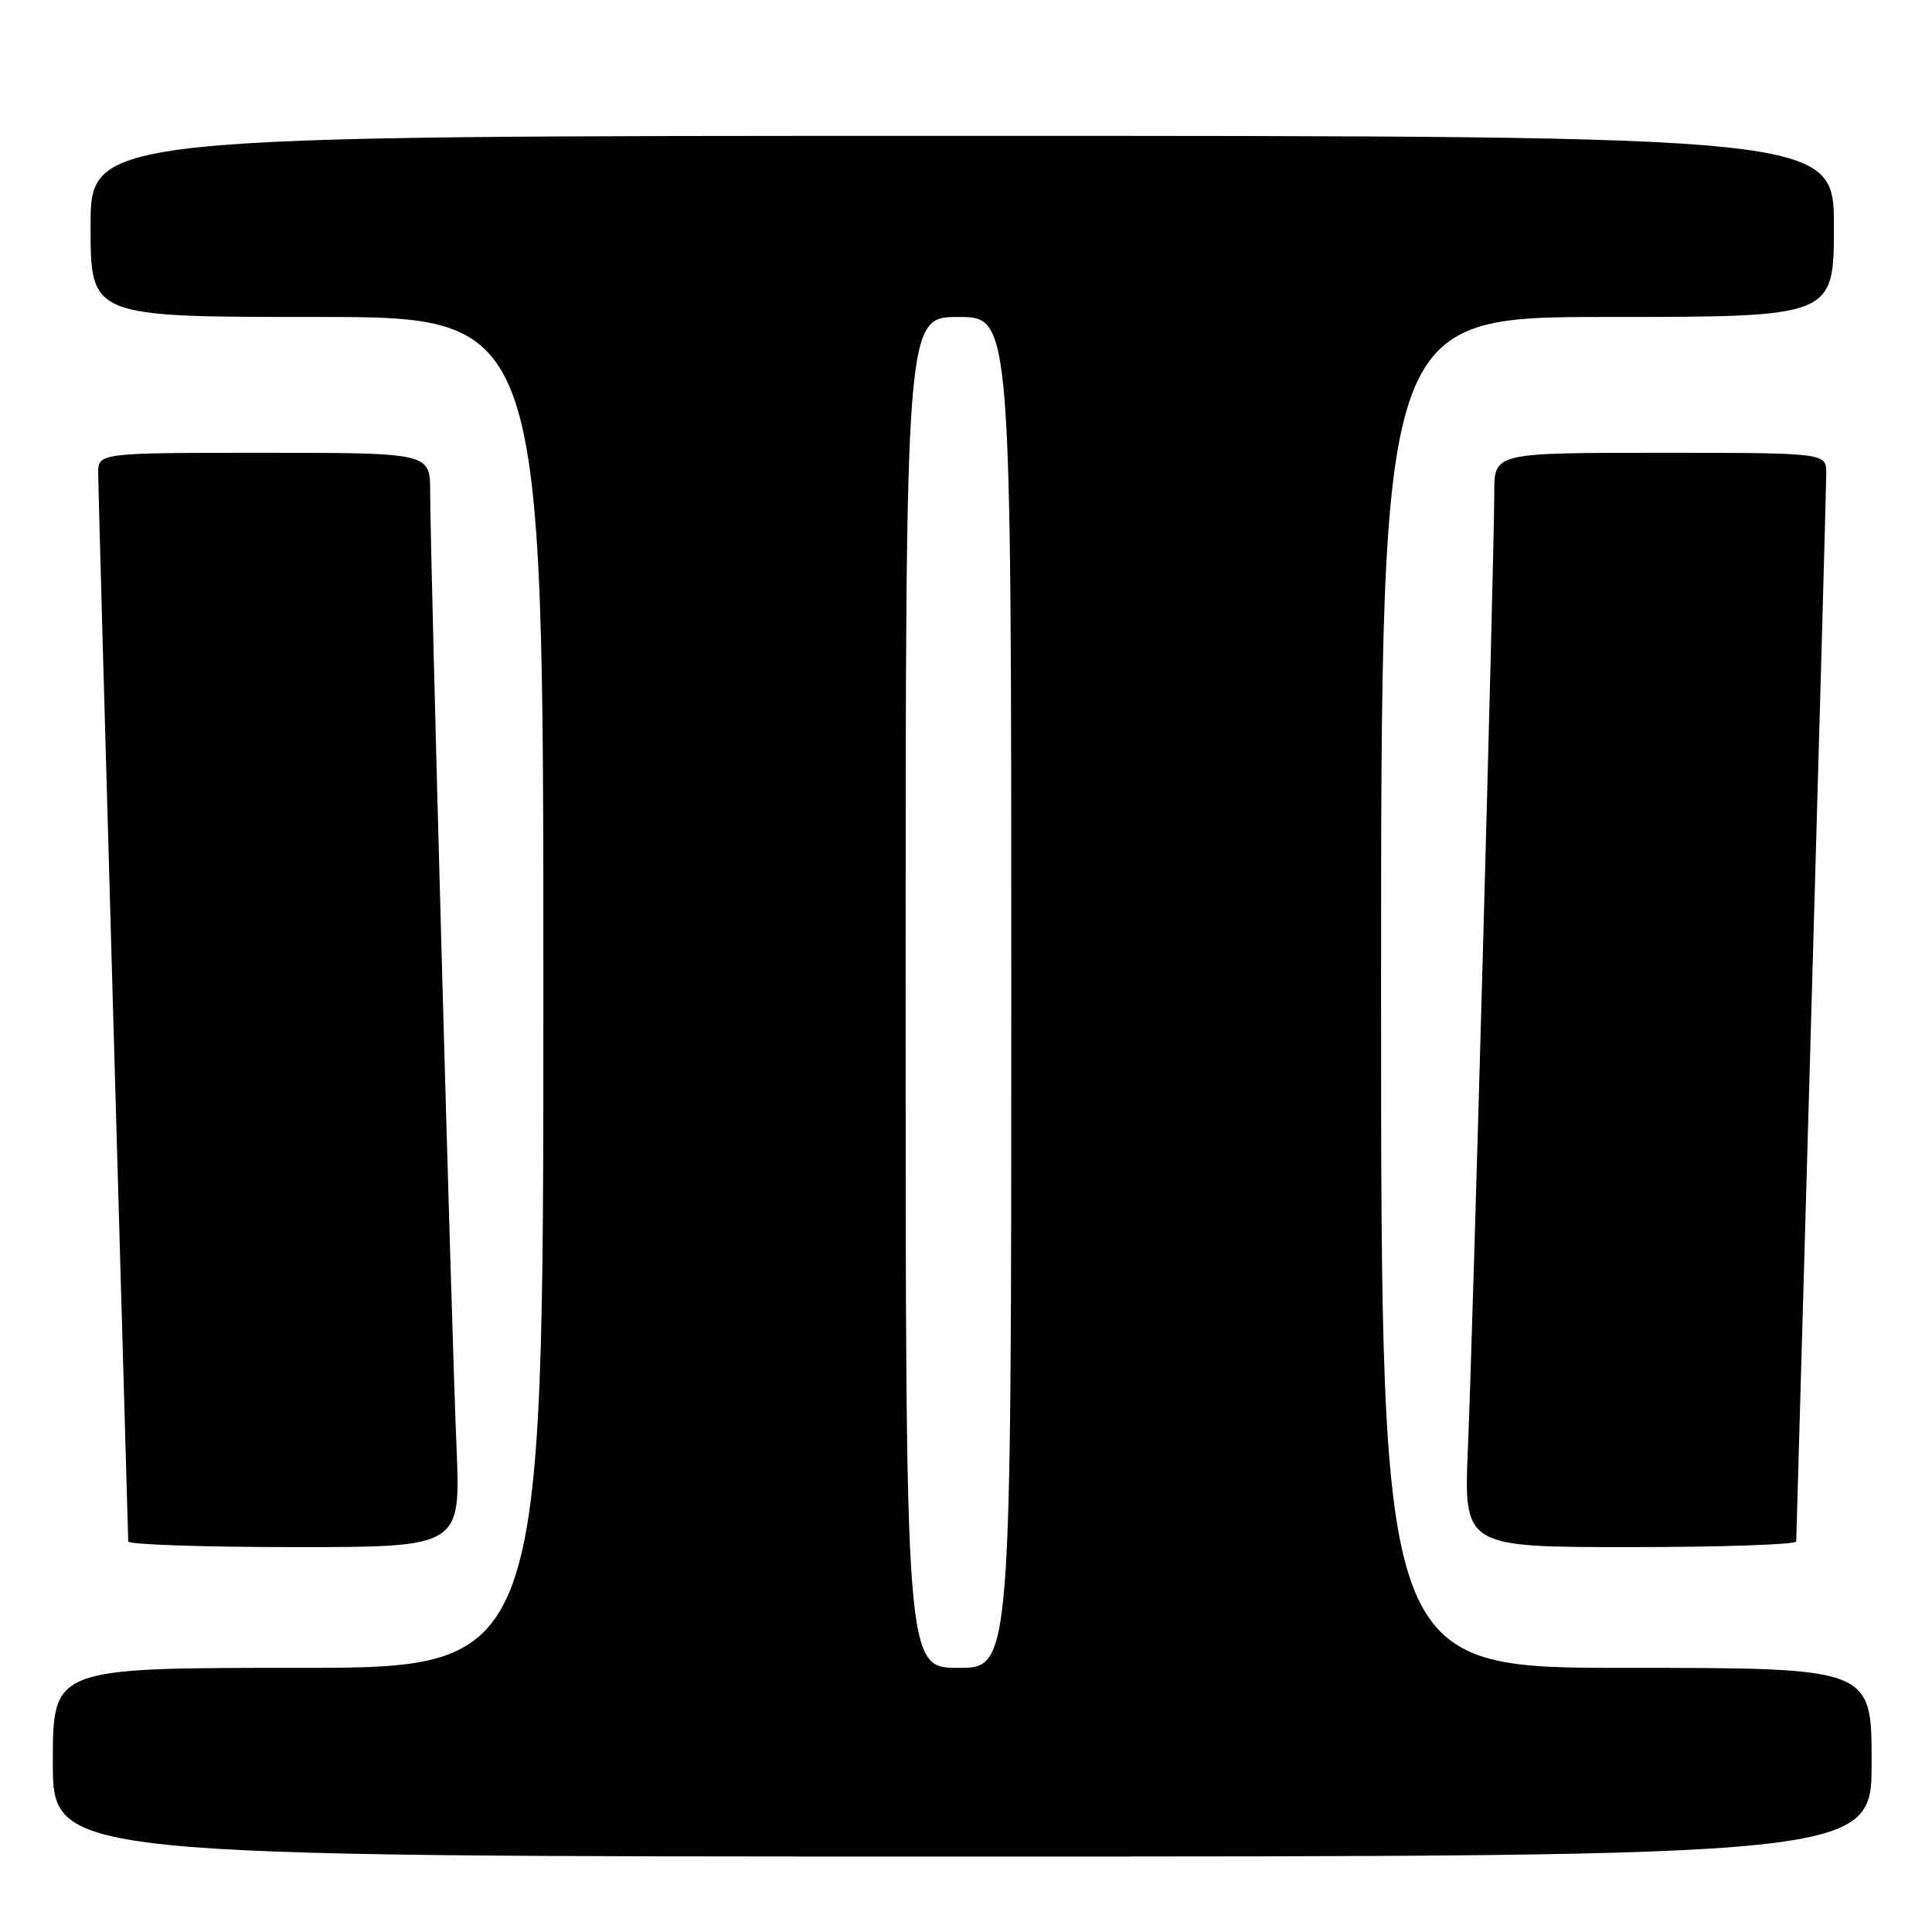<?xml version="1.0" encoding="UTF-8" standalone="no"?>
<!DOCTYPE svg PUBLIC "-//W3C//DTD SVG 1.1//EN" "http://www.w3.org/Graphics/SVG/1.1/DTD/svg11.dtd" >
<svg xmlns="http://www.w3.org/2000/svg" xmlns:xlink="http://www.w3.org/1999/xlink" version="1.1" viewBox="0 0 256 256">
 <g >
 <path fill="currentColor"
d=" M 248.00 233.50 C 248.00 221.00 248.00 221.00 215.50 221.00 C 183.00 221.00 183.00 221.00 183.00 131.50 C 183.00 42.00 183.00 42.00 213.00 42.00 C 243.00 42.00 243.00 42.00 243.00 30.00 C 243.00 18.00 243.00 18.00 127.50 18.00 C 12.00 18.00 12.00 18.00 12.00 30.00 C 12.00 42.00 12.00 42.00 42.00 42.00 C 72.00 42.00 72.00 42.00 72.00 131.50 C 72.00 221.00 72.00 221.00 39.50 221.00 C 7.00 221.00 7.00 221.00 7.00 233.50 C 7.00 246.00 7.00 246.00 127.50 246.00 C 248.00 246.00 248.00 246.00 248.00 233.50 Z  M 60.49 191.75 C 59.85 176.93 57.00 73.36 57.00 65.22 C 57.00 60.00 57.00 60.00 35.00 60.00 C 13.00 60.00 13.00 60.00 13.01 62.75 C 13.02 64.26 13.91 96.55 15.00 134.50 C 16.09 172.45 16.98 203.84 16.99 204.25 C 16.99 204.66 26.91 205.00 39.03 205.00 C 61.05 205.00 61.05 205.00 60.49 191.75 Z  M 238.01 204.25 C 238.02 203.84 238.91 172.45 240.00 134.50 C 241.09 96.55 241.98 64.26 241.99 62.75 C 242.00 60.00 242.00 60.00 220.00 60.00 C 198.00 60.00 198.00 60.00 198.00 65.22 C 198.00 73.36 195.15 176.93 194.51 191.75 C 193.95 205.00 193.95 205.00 215.97 205.00 C 228.09 205.00 238.01 204.66 238.01 204.25 Z  M 120.00 131.50 C 120.00 42.00 120.00 42.00 127.00 42.00 C 134.00 42.00 134.00 42.00 134.00 131.50 C 134.00 221.00 134.00 221.00 127.00 221.00 C 120.00 221.00 120.00 221.00 120.00 131.50 Z "/>
</g>
</svg>
